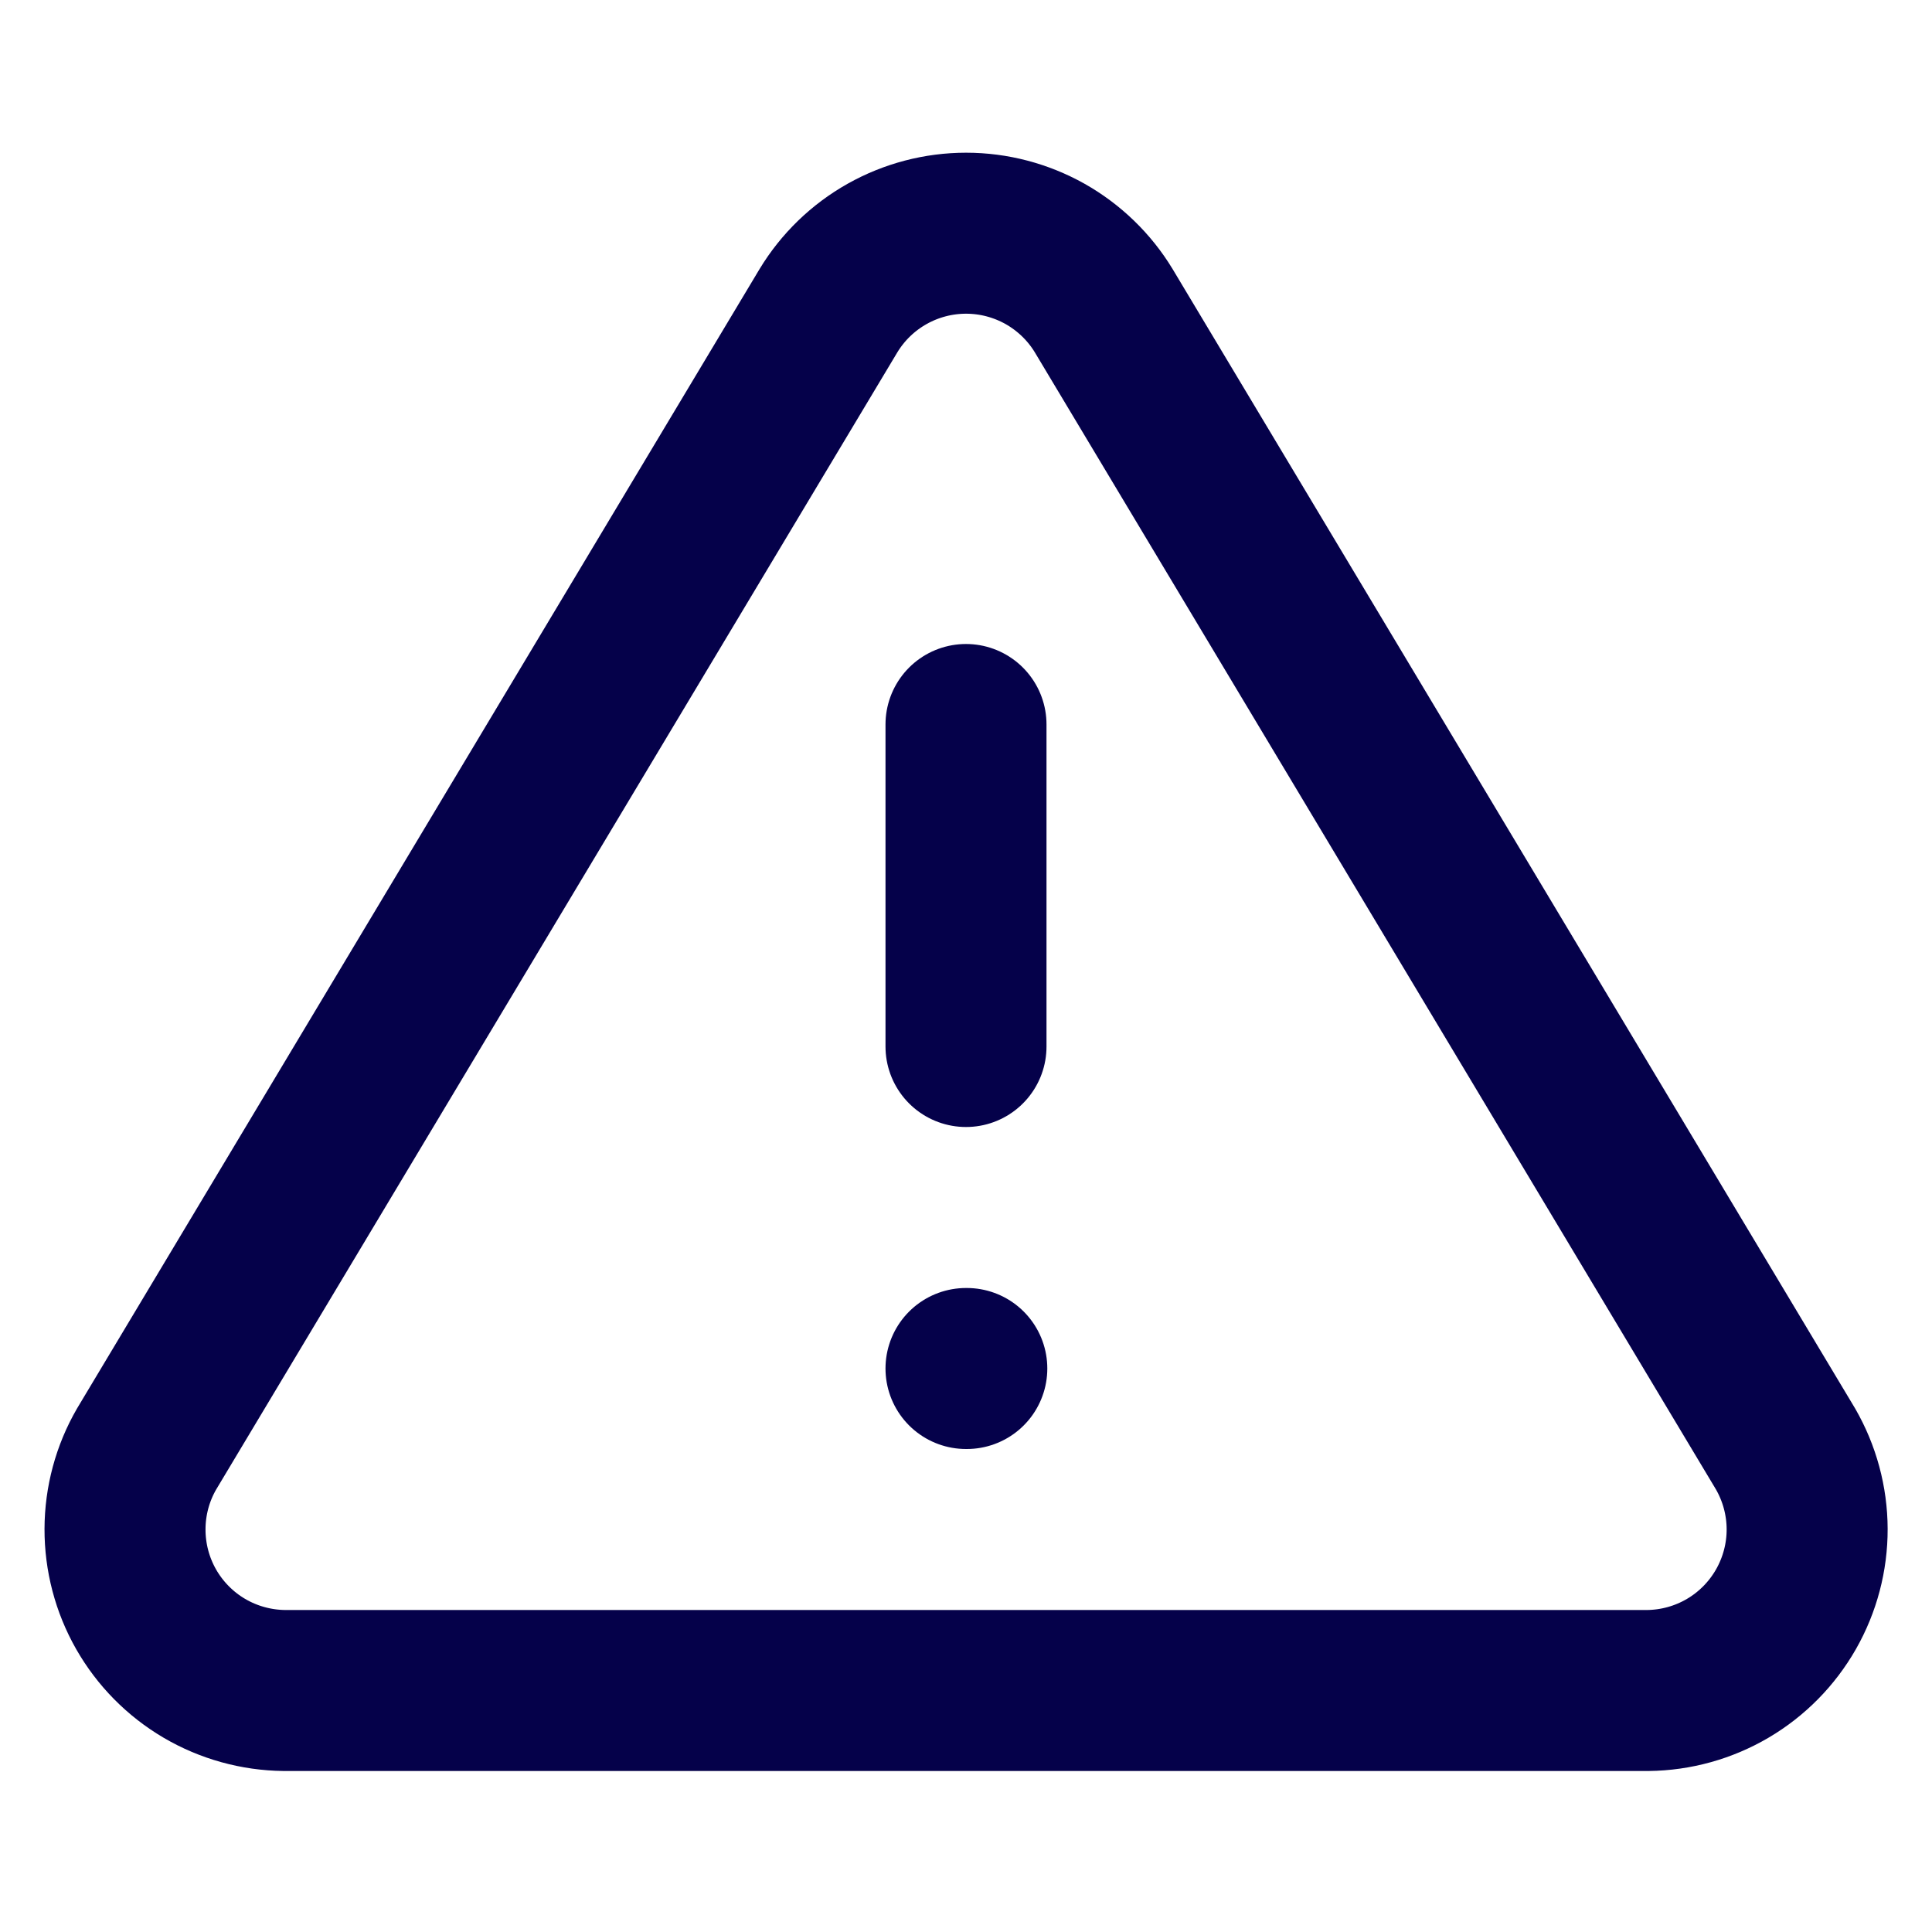 <svg width="24" height="24" viewBox="0 0 24 24" fill="none" xmlns="http://www.w3.org/2000/svg">
<path d="M10.291 3.86L1.821 18C1.646 18.302 1.554 18.645 1.553 18.994C1.552 19.344 1.642 19.687 1.815 19.991C1.988 20.294 2.237 20.547 2.538 20.724C2.839 20.901 3.182 20.996 3.531 21H20.471C20.82 20.996 21.162 20.901 21.463 20.724C21.764 20.547 22.013 20.294 22.186 19.991C22.359 19.687 22.45 19.344 22.449 18.994C22.448 18.645 22.355 18.302 22.181 18L13.711 3.86C13.533 3.566 13.281 3.323 12.982 3.154C12.682 2.986 12.345 2.897 12.001 2.897C11.657 2.897 11.319 2.986 11.02 3.154C10.72 3.323 10.469 3.566 10.291 3.86Z" stroke="#05014A" stroke-width="2" stroke-linecap="round" stroke-linejoin="round"/>
<path d="M12 9V13" stroke="#05014A" stroke-width="2" stroke-linecap="round" stroke-linejoin="round"/>
<path d="M12 17H12.01" stroke="#05014A" stroke-width="2" stroke-linecap="round" stroke-linejoin="round"/>
</svg>
